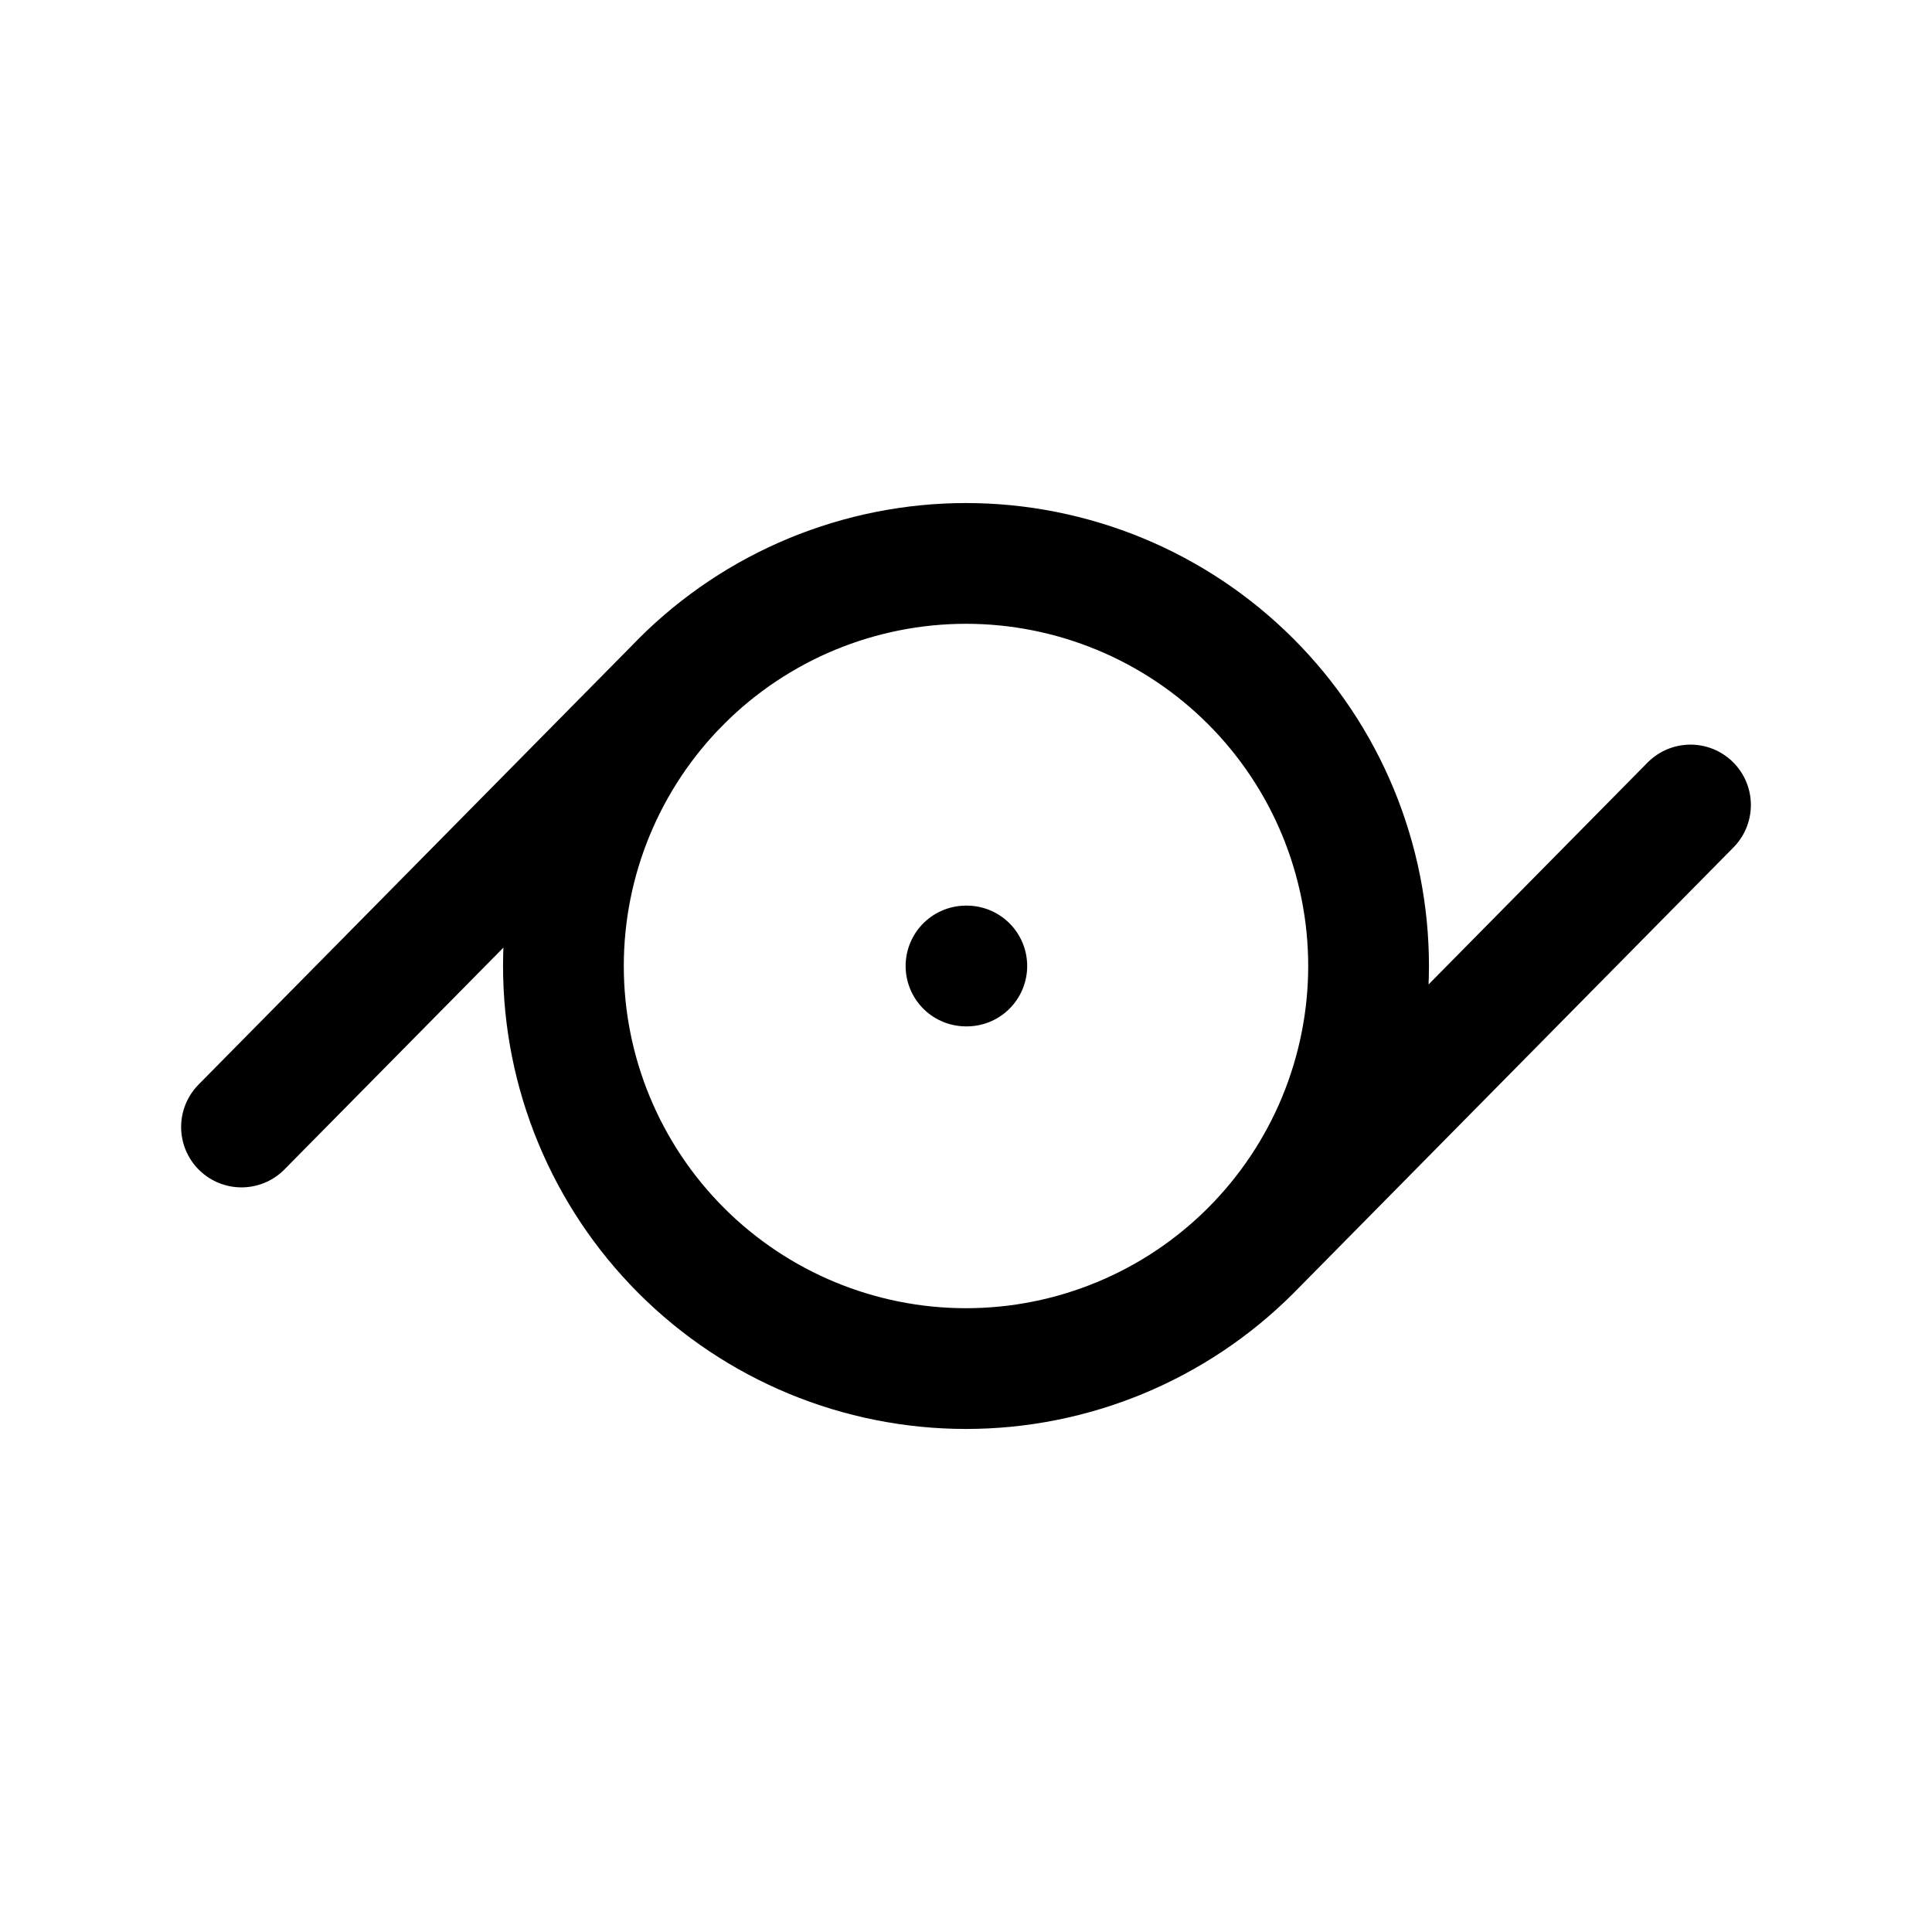 <svg width="24" height="24" viewBox="0 0 24 24" fill="none" xmlns="http://www.w3.org/2000/svg">
<path d="M15.536 15.536C16 15.072 16.369 14.52 16.62 13.914C16.871 13.307 17.001 12.657 17.001 12C17.001 11.343 16.871 10.693 16.62 10.086C16.369 9.48 16 8.928 15.536 8.464C15.072 8 14.52 7.631 13.914 7.38C13.307 7.129 12.657 6.999 12 6.999C11.343 6.999 10.693 7.129 10.086 7.38C9.48 7.631 8.928 8 8.464 8.464C7.526 9.402 6.999 10.674 6.999 12C6.999 13.326 7.526 14.598 8.464 15.536C9.402 16.474 10.674 17.001 12 17.001C13.326 17.001 14.598 16.474 15.536 15.536ZM15.536 15.536L21 10M3 14L8.464 8.465M12 12H12.01" stroke="currentColor" stroke-width="1.5" stroke-linecap="round" stroke-linejoin="round"/>
</svg>
